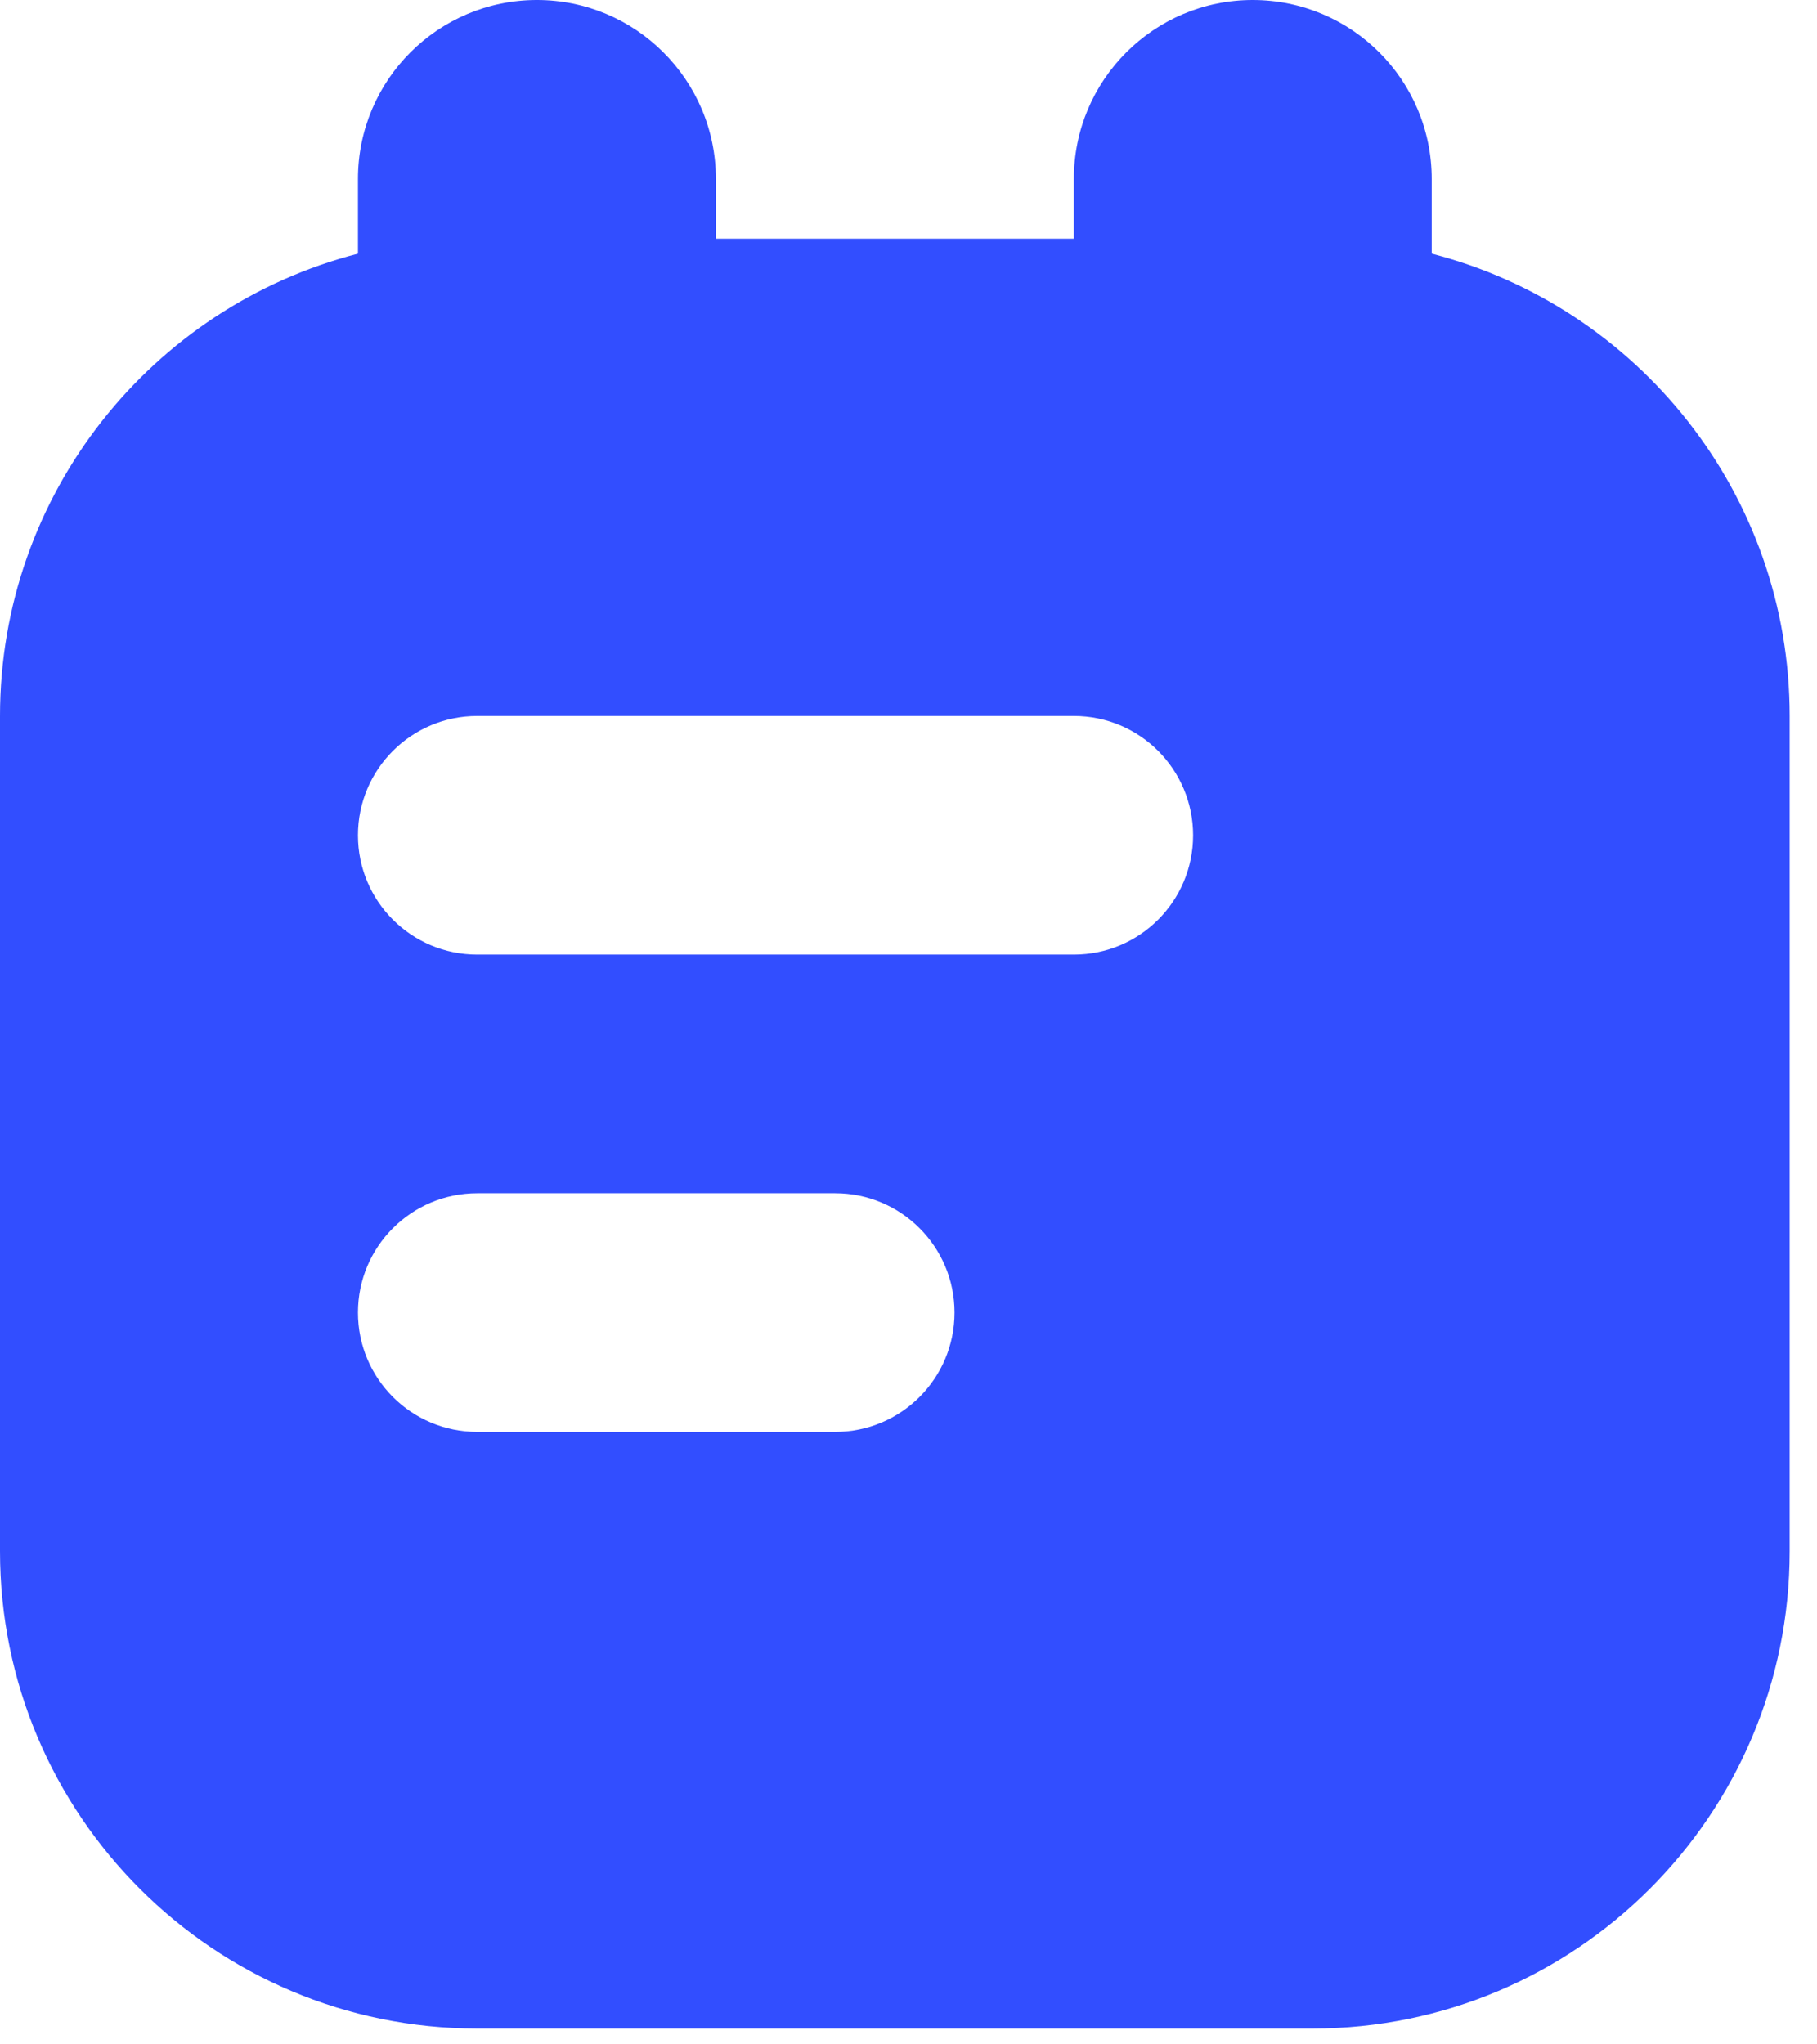 <svg width="24" height="27" viewBox="0 0 24 27" fill="none" xmlns="http://www.w3.org/2000/svg">
<path fill-rule="evenodd" clip-rule="evenodd" d="M7.092 -3.11522e-05C5.786 -3.11522e-05 4.728 1.058 4.728 2.364V3.35C2.009 4.05 0 6.518 0 9.456V20.487C0 23.969 2.822 26.791 6.304 26.791H17.335C20.817 26.791 23.639 23.969 23.639 20.487V9.456C23.639 6.518 21.63 4.05 18.911 3.35V2.364C18.911 1.058 17.853 0 16.547 0C15.242 0 14.184 1.058 14.184 2.364V3.152H9.456V2.364C9.456 1.058 8.397 -3.11522e-05 7.092 -3.11522e-05ZM4.728 11.032C4.728 10.161 5.433 9.456 6.304 9.456H14.184C15.054 9.456 15.759 10.161 15.759 11.032C15.759 11.902 15.054 12.607 14.184 12.607H6.304C5.433 12.607 4.728 11.902 4.728 11.032ZM6.304 15.759C5.433 15.759 4.728 16.465 4.728 17.335C4.728 18.206 5.433 18.911 6.304 18.911H11.032C11.902 18.911 12.608 18.206 12.608 17.335C12.608 16.465 11.902 15.759 11.032 15.759H6.304Z" fill="#324EFF"/>
</svg>
